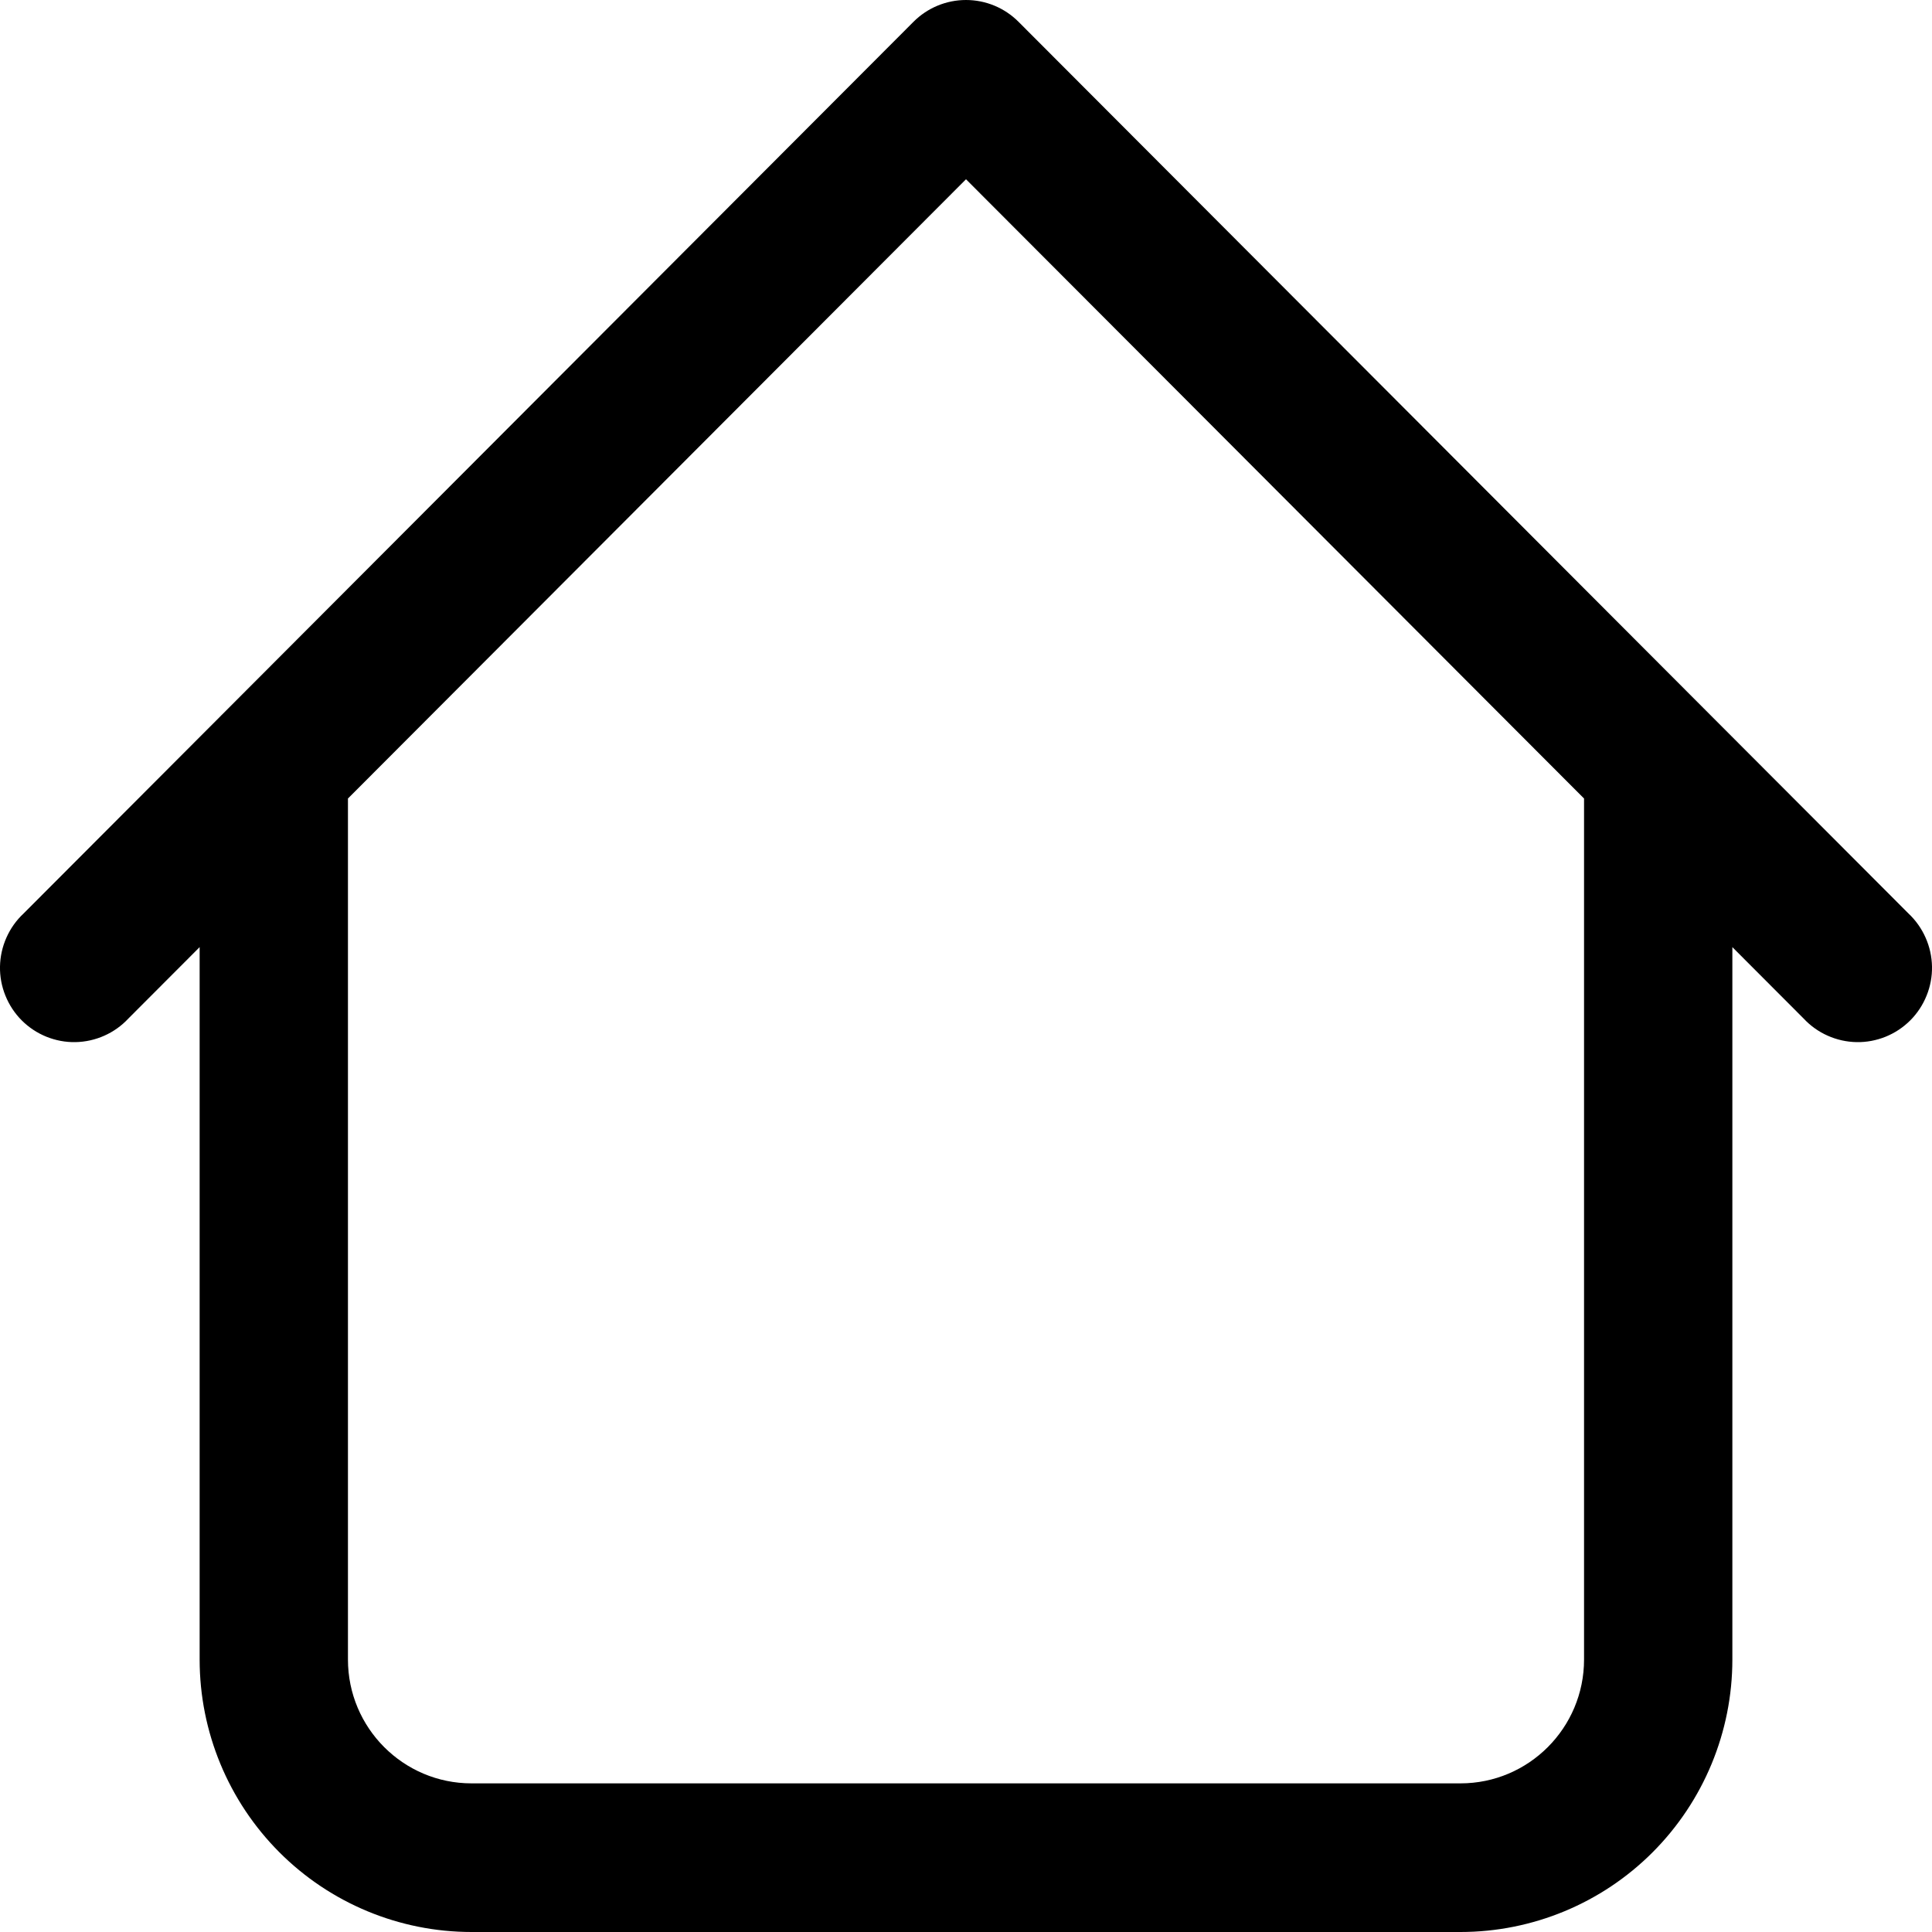 <svg width="30" height="30" viewBox="0 0 30 30" fill="none" xmlns="http://www.w3.org/2000/svg">
<path id="&#236;&#167;&#145;" d="M26.9 11.922C26.9 11.616 26.779 11.323 26.563 11.107C26.347 10.89 26.054 10.769 25.749 10.769C25.443 10.769 25.15 10.89 24.934 11.107C24.718 11.323 24.597 11.616 24.597 11.922H26.9ZM5.403 11.922C5.403 11.616 5.282 11.323 5.066 11.107C4.85 10.89 4.557 10.769 4.251 10.769C3.946 10.769 3.653 10.89 3.437 11.107C3.221 11.323 3.1 11.616 3.1 11.922H5.403ZM28.006 15.815C28.111 15.928 28.238 16.019 28.38 16.082C28.521 16.145 28.673 16.179 28.828 16.182C28.983 16.185 29.136 16.156 29.28 16.098C29.423 16.04 29.553 15.954 29.663 15.844C29.772 15.735 29.858 15.604 29.916 15.46C29.974 15.317 30.003 15.163 30 15.008C29.997 14.853 29.963 14.7 29.9 14.559C29.837 14.417 29.747 14.29 29.634 14.184L28.006 15.815ZM15 1.153L15.814 0.337C15.598 0.121 15.305 0 15 0C14.695 0 14.402 0.121 14.186 0.337L15 1.153ZM0.367 14.184C0.253 14.29 0.163 14.417 0.1 14.559C0.037 14.7 0.003 14.853 0 15.008C-0.003 15.163 0.026 15.317 0.084 15.46C0.142 15.604 0.228 15.735 0.337 15.844C0.447 15.954 0.577 16.04 0.72 16.098C0.864 16.156 1.017 16.185 1.172 16.182C1.327 16.179 1.479 16.145 1.62 16.082C1.762 16.019 1.889 15.928 1.994 15.815L0.367 14.184ZM7.322 30H22.678V27.692H7.322V30ZM26.9 25.769V11.922H24.597V25.769H26.9ZM5.403 25.769V11.922H3.1V25.769H5.403ZM29.634 14.184L15.814 0.337L14.186 1.968L28.006 15.815L29.634 14.184ZM14.186 0.337L0.367 14.184L1.994 15.815L15.814 1.968L14.186 0.337ZM22.678 30C23.797 30 24.872 29.554 25.663 28.761C26.455 27.967 26.9 26.891 26.9 25.769H24.597C24.597 26.831 23.737 27.692 22.678 27.692V30ZM7.322 27.692C6.263 27.692 5.403 26.831 5.403 25.769H3.1C3.1 26.891 3.545 27.967 4.337 28.761C5.128 29.554 6.202 30 7.322 30V27.692Z" fill="black"/>
</svg>
